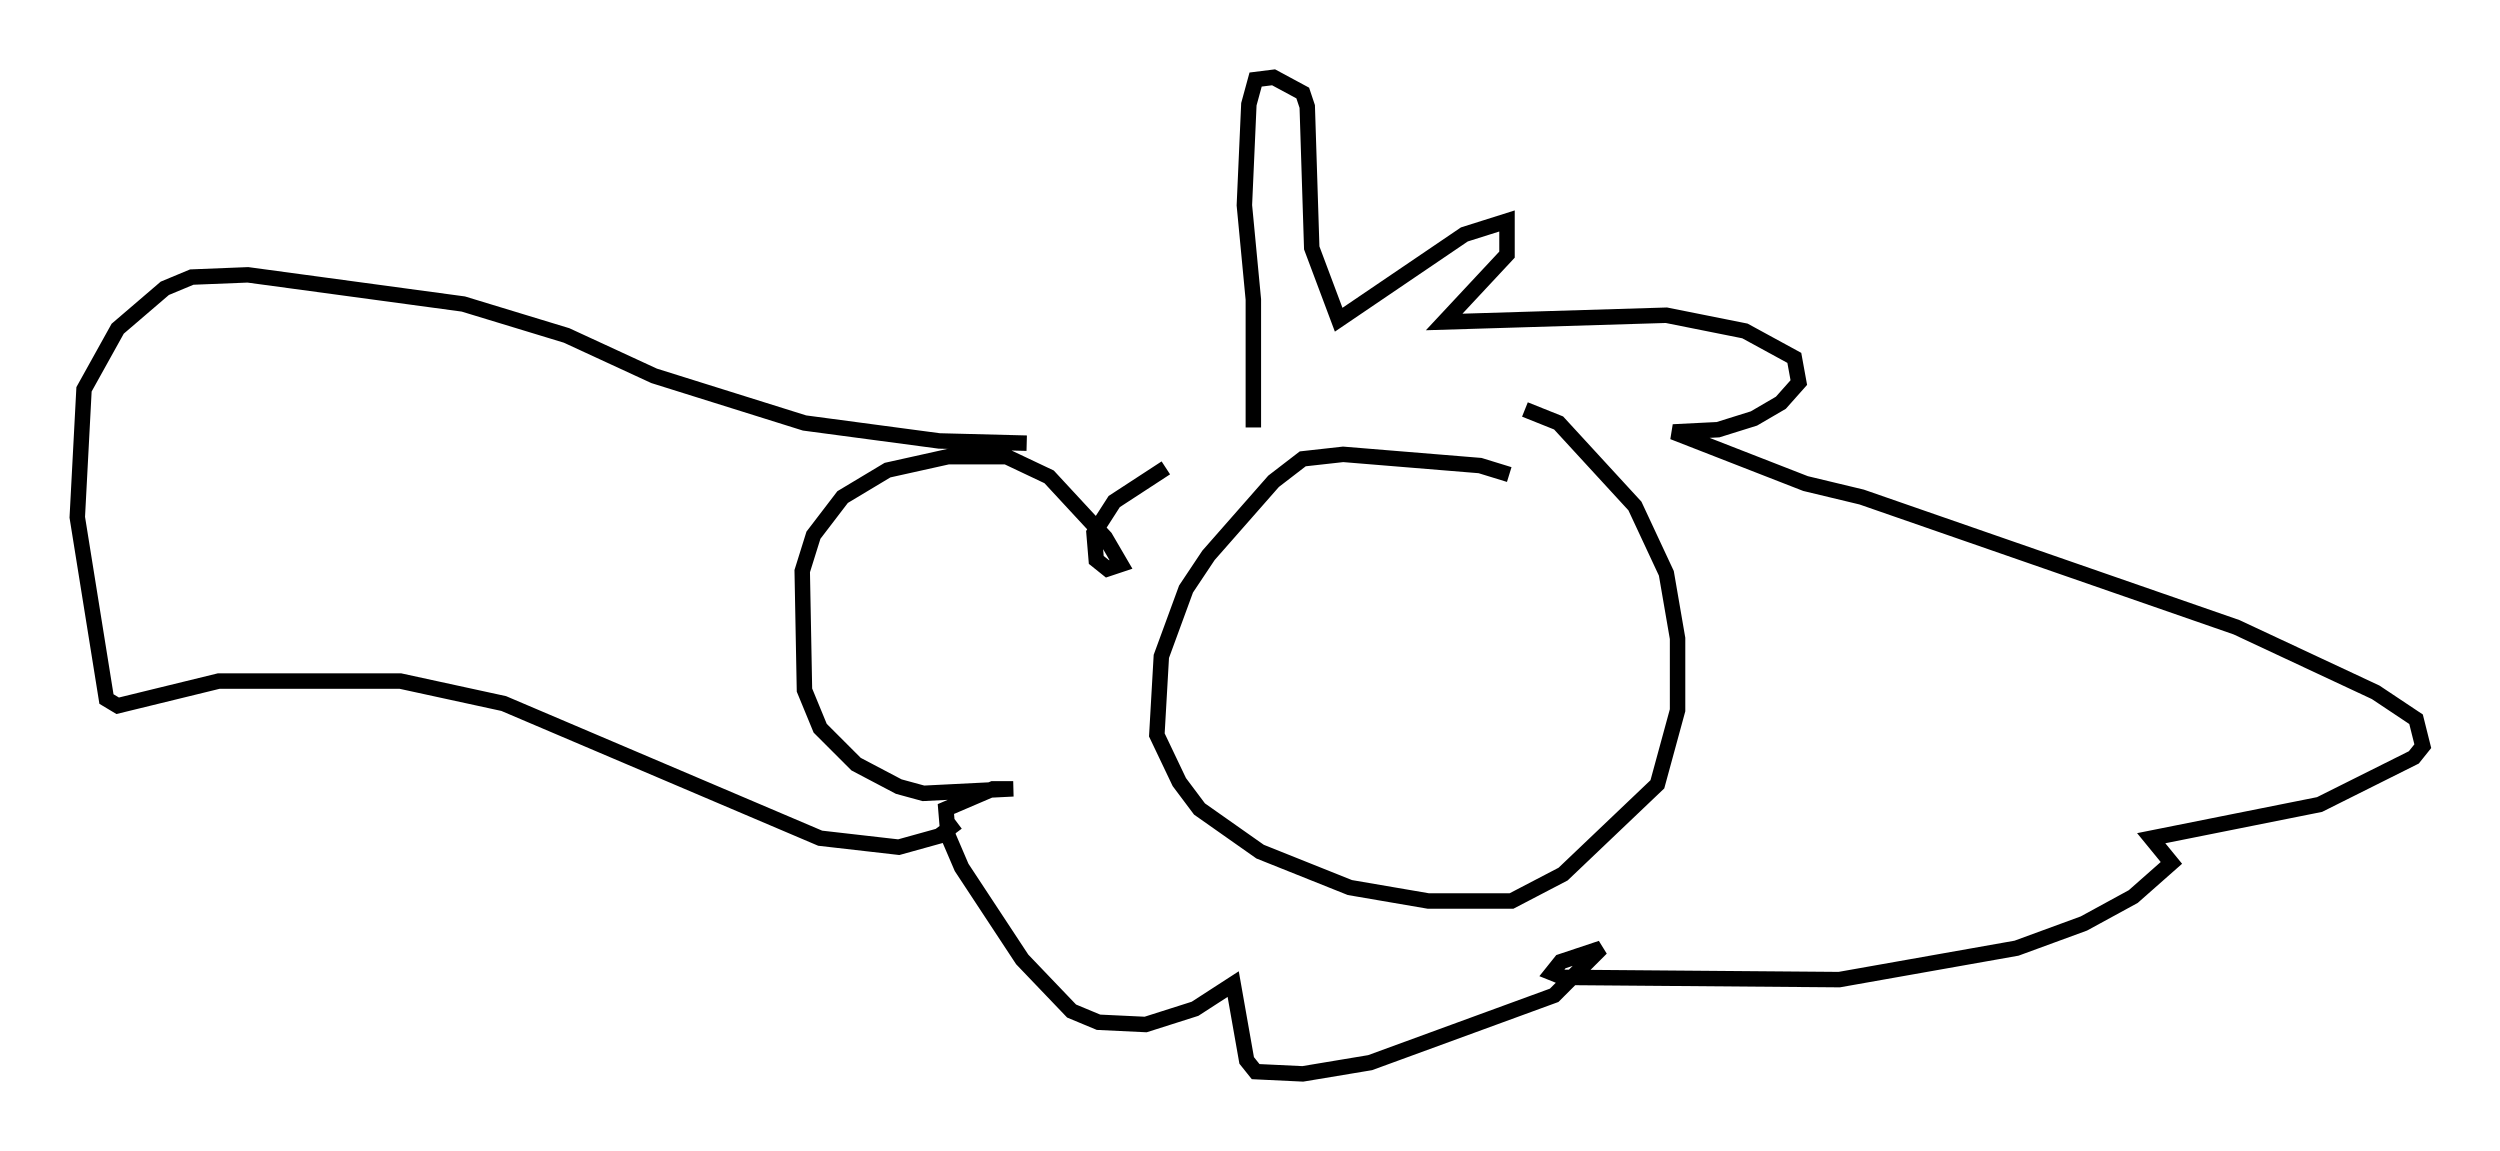 <?xml version="1.0" encoding="utf-8" ?>
<svg baseProfile="full" height="74.491" version="1.1" width="161.787" xmlns="http://www.w3.org/2000/svg" xmlns:ev="http://www.w3.org/2001/xml-events" xmlns:xlink="http://www.w3.org/1999/xlink"><defs /><rect fill="white" height="74.491" width="161.787" x="0" y="0" /><path d="M97.961, 31.436 m-0.291, -0.726 l-1.888, -0.581 -8.86, -0.726 l-2.615, 0.291 -1.888, 1.453 l-4.212, 4.793 -1.453, 2.179 l-1.598, 4.358 -0.291, 5.084 l1.453, 3.05 1.307, 1.743 l3.922, 2.76 5.81, 2.324 l5.084, 0.872 5.374, 0.0 l3.341, -1.743 6.101, -5.81 l1.307, -4.793 0.0, -4.648 l-0.726, -4.212 -2.034, -4.358 l-4.939, -5.374 -2.179, -0.872 m-17.575, 1.162 l0.0, -8.279 -0.581, -6.101 l0.291, -6.536 0.436, -1.598 l1.162, -0.145 1.888, 1.017 l0.291, 0.872 0.291, 9.151 l1.743, 4.648 8.134, -5.52 l2.76, -0.872 0.0, 2.179 l-4.067, 4.358 14.38, -0.436 l5.084, 1.017 3.196, 1.743 l0.291, 1.598 -1.162, 1.307 l-1.743, 1.017 -2.324, 0.726 l-2.905, 0.145 8.57, 3.341 l3.631, 0.872 24.257, 8.425 l9.006, 4.212 2.615, 1.743 l0.436, 1.743 -0.581, 0.726 l-6.101, 3.05 -10.894, 2.179 l1.307, 1.598 -2.469, 2.179 l-3.196, 1.743 -4.358, 1.598 l-11.475, 2.034 -17.866, -0.145 l-0.726, -0.291 0.581, -0.726 l2.615, -0.872 -3.05, 3.05 l-11.911, 4.358 -4.358, 0.726 l-3.05, -0.145 -0.581, -0.726 l-0.872, -4.939 -2.469, 1.598 l-3.196, 1.017 -3.05, -0.145 l-1.743, -0.726 -3.196, -3.341 l-3.922, -5.955 -0.872, -2.034 l-0.145, -1.743 3.05, -1.307 l1.307, 0.0 -5.81, 0.291 l-1.598, -0.436 -2.76, -1.453 l-2.324, -2.324 -1.017, -2.469 l-0.145, -7.698 0.726, -2.324 l1.888, -2.469 2.905, -1.743 l3.922, -0.872 3.777, 0.0 l2.76, 1.307 3.631, 3.922 l1.017, 1.743 -0.872, 0.291 l-0.726, -0.581 -0.145, -1.743 l1.307, -2.034 3.341, -2.179 m10.168, -1.453 l0.0, 0.0 m-23.676, 24.402 l-1.162, 0.872 -2.615, 0.726 l-5.084, -0.581 -20.48, -8.715 l-6.682, -1.453 -11.765, 0.0 l-6.536, 1.598 -0.726, -0.436 l-1.888, -11.765 0.436, -8.279 l2.179, -3.922 3.05, -2.615 l1.743, -0.726 3.631, -0.145 l13.944, 1.888 6.682, 2.034 l5.665, 2.615 9.732, 3.05 l8.715, 1.162 5.665, 0.145 " fill="none" stroke="black" stroke-width="1" /></svg>